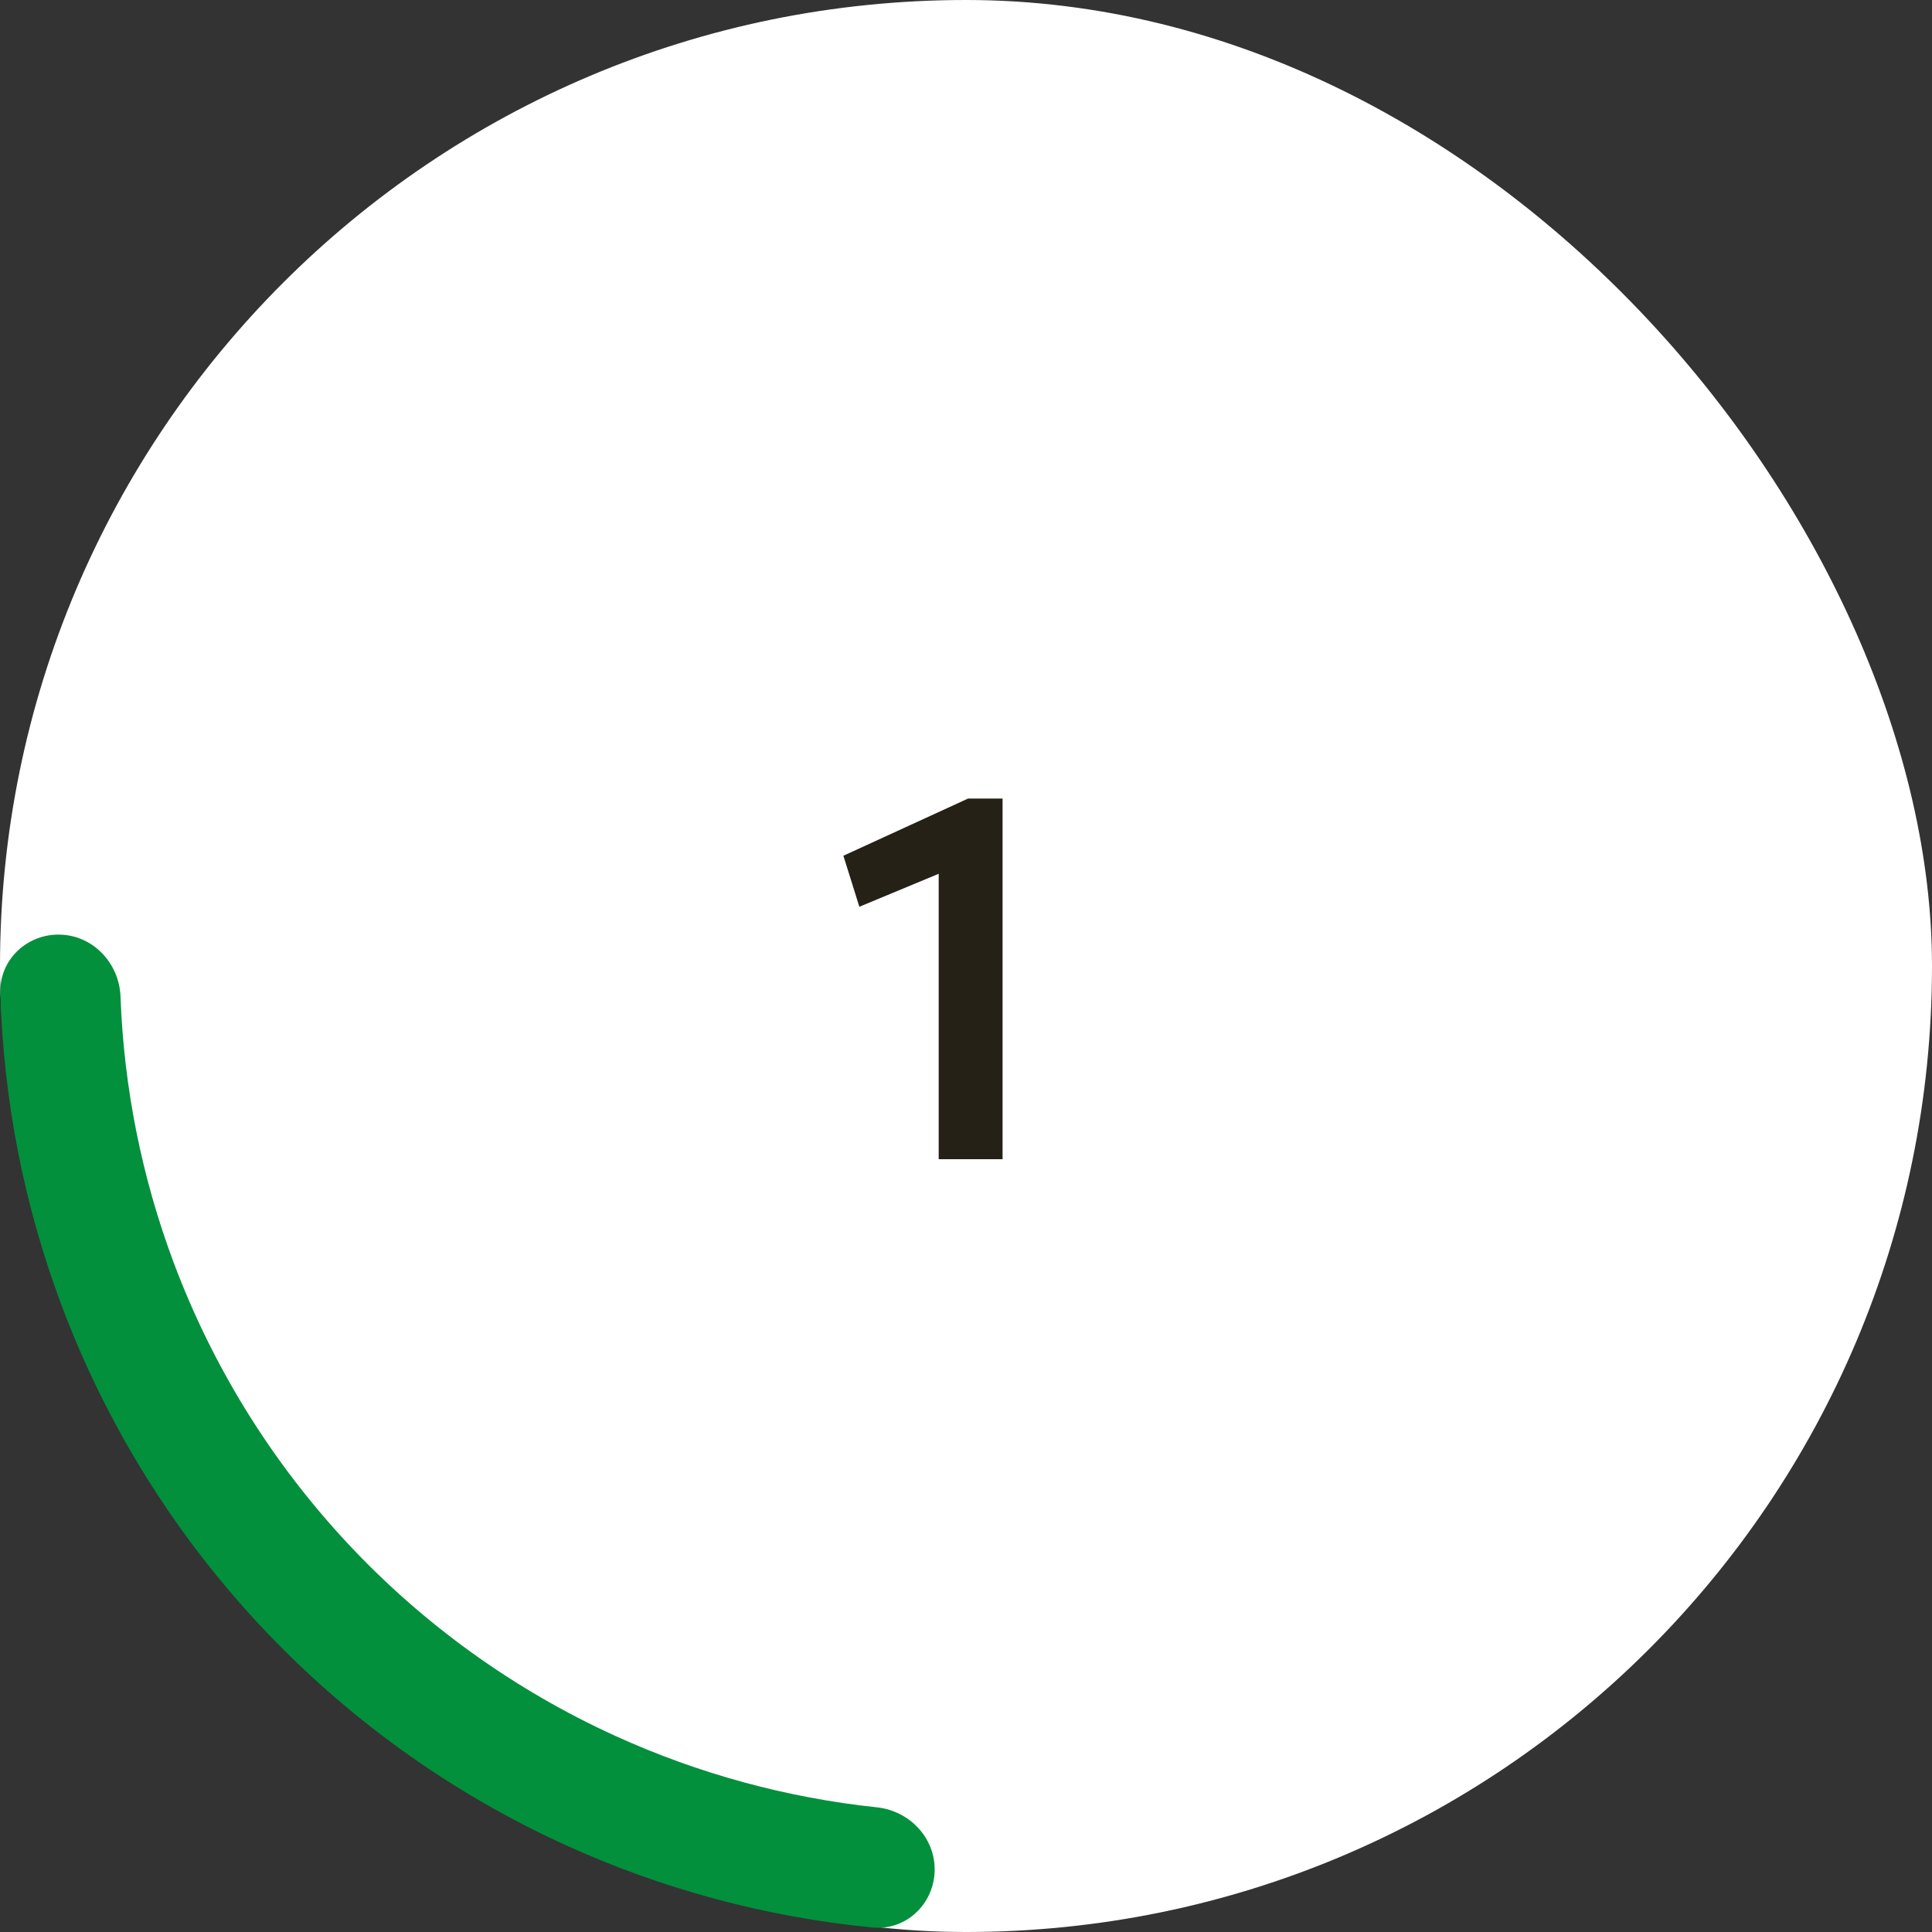 <svg width="60" height="60" viewBox="0 0 60 60" fill="none" xmlns="http://www.w3.org/2000/svg">
<rect x="0" y="0" width="60" height="60" fill="#333333" stroke="none"/>
<rect width="60" height="60" rx="30" fill="white"/>
<path d="M29.026 58.12C28.99 59.148 28.127 59.959 27.102 59.86C23.809 59.54 20.586 58.677 17.567 57.302C13.981 55.669 10.753 53.346 8.065 50.466C5.377 47.585 3.283 44.204 1.903 40.514C0.74 37.407 0.102 34.132 0.011 30.824C-0.017 29.795 0.852 28.99 1.88 29.026V29.026C2.908 29.061 3.706 29.925 3.743 30.953C3.846 33.771 4.401 36.559 5.393 39.208C6.602 42.44 8.436 45.401 10.79 47.924C13.143 50.447 15.971 52.481 19.111 53.911C21.685 55.083 24.427 55.831 27.232 56.128C28.255 56.236 29.061 57.092 29.026 58.12V58.12Z" fill="#02903C"/>
<path d="M26.688 28.16L29.152 27.136V36H31.136V24.8H30.064L26.192 26.576L26.688 28.16Z" fill="#252117"/>
</svg>
